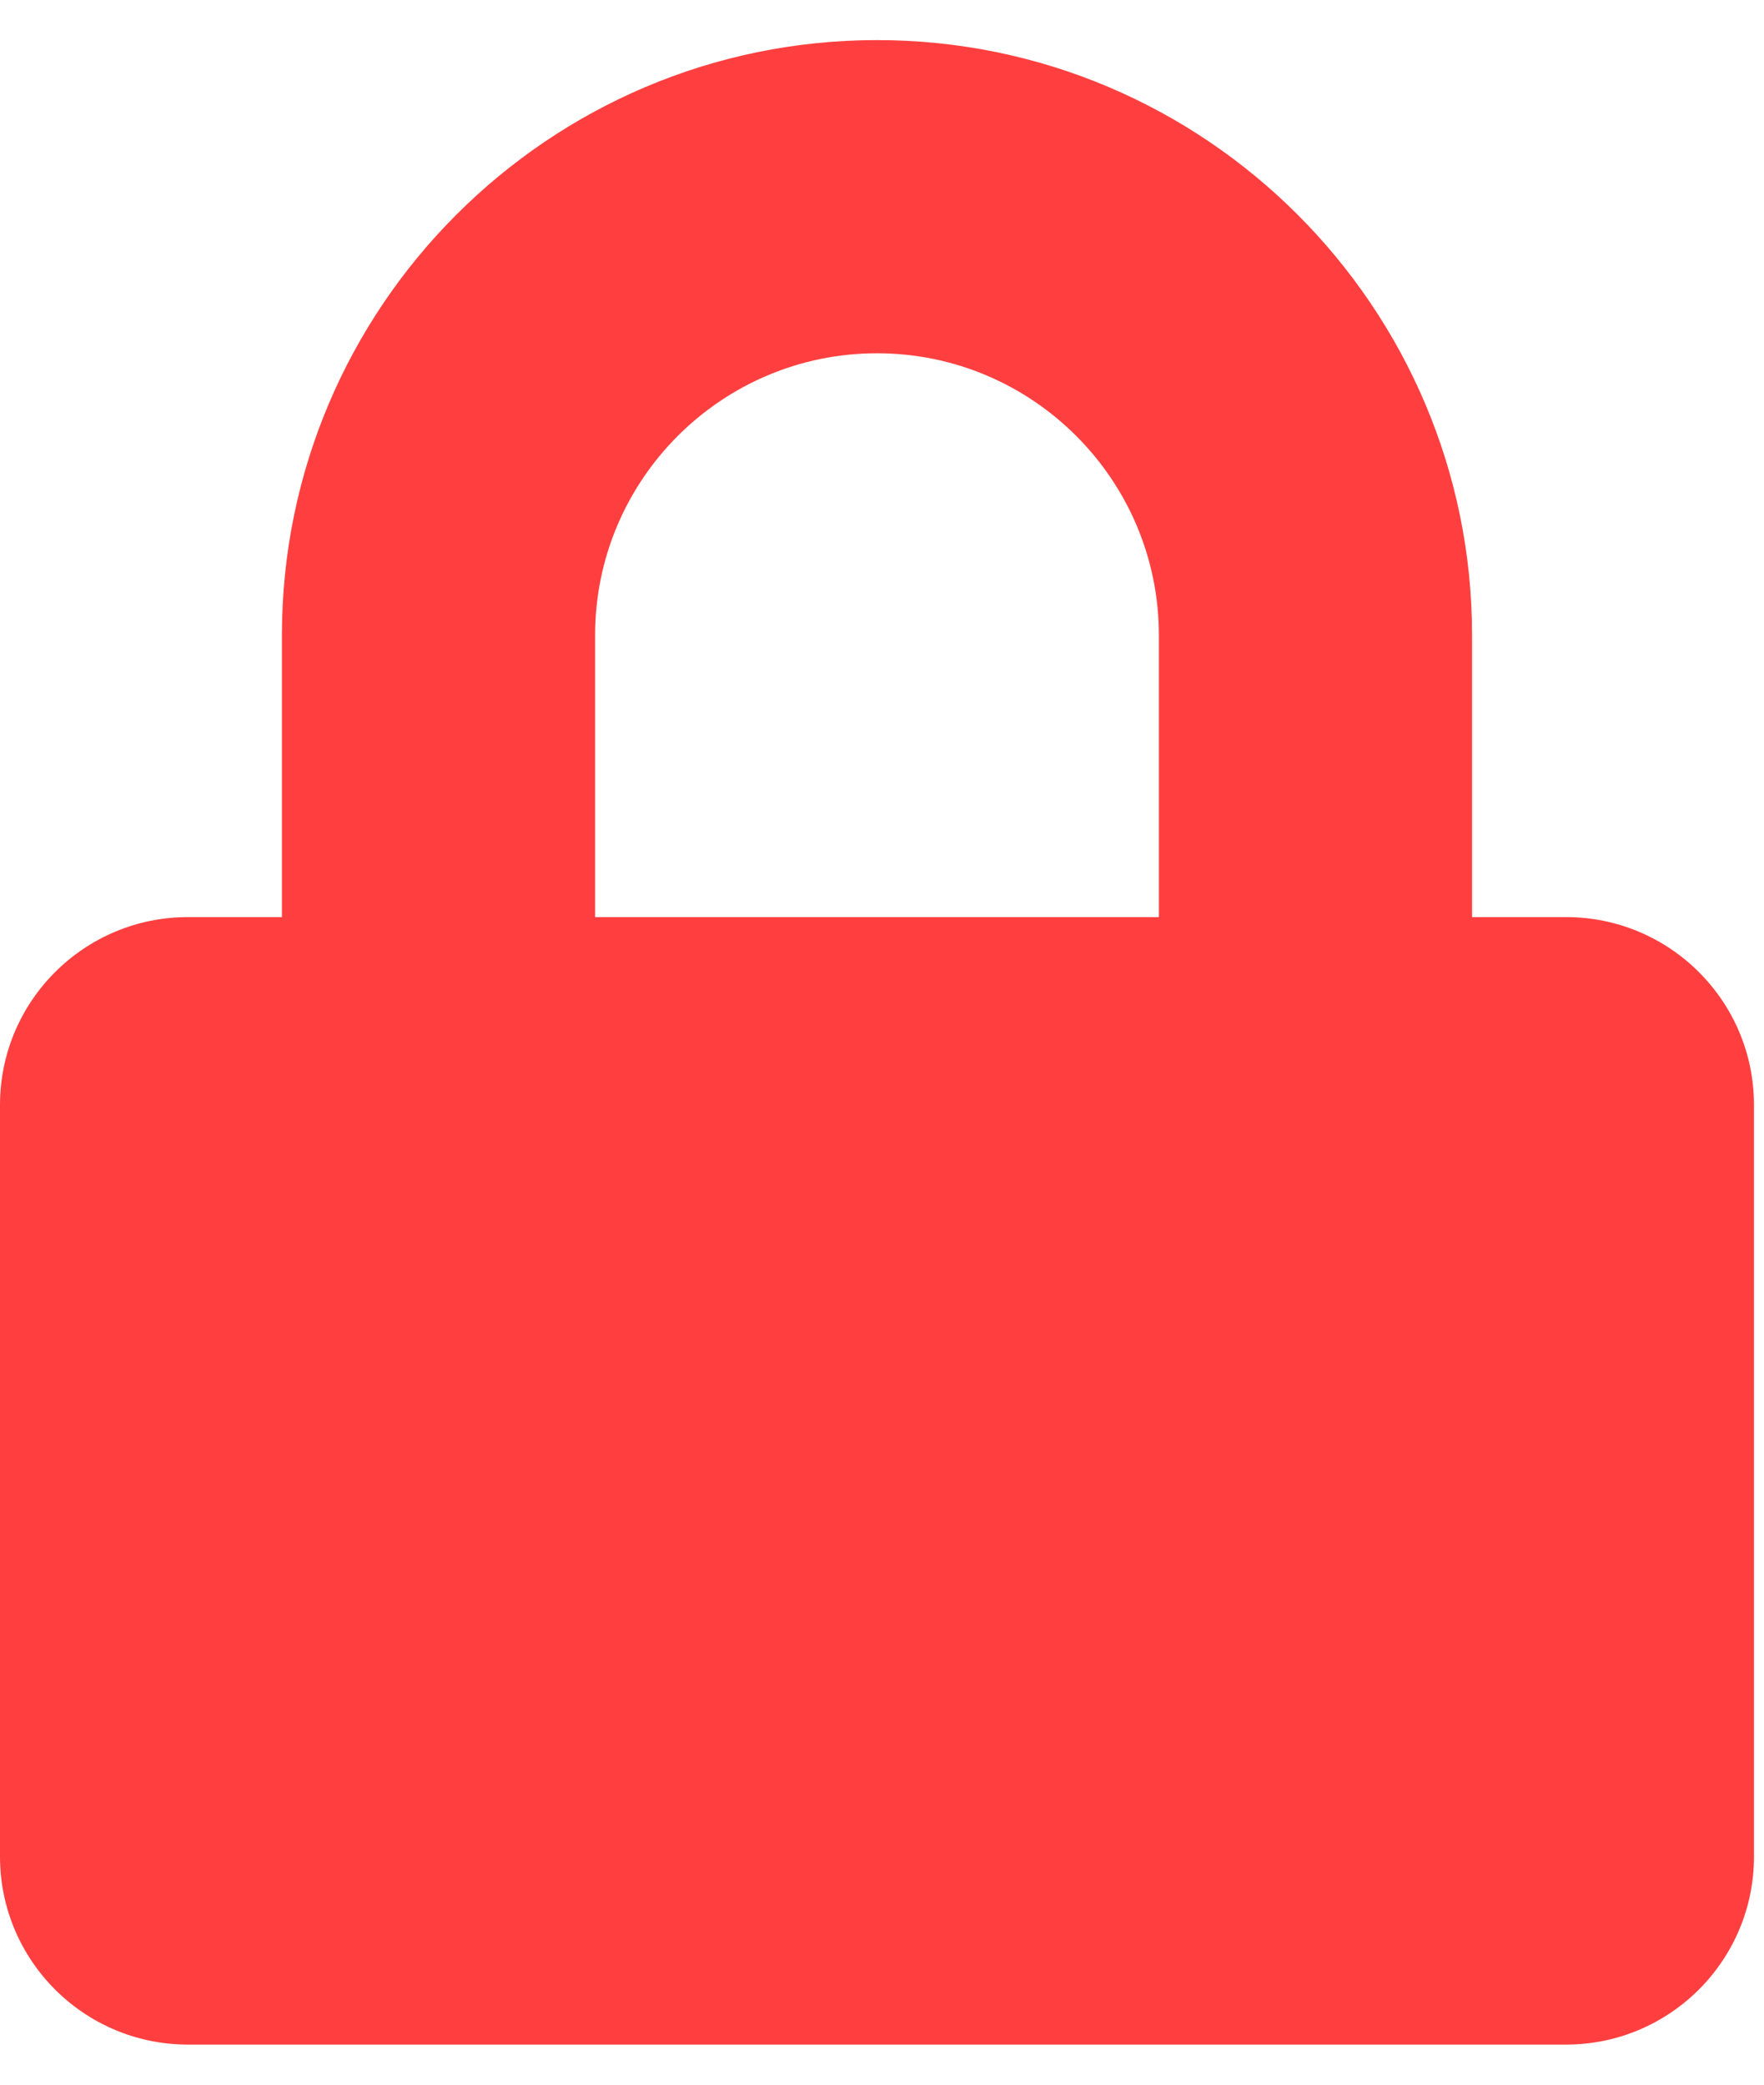 <svg width="22" height="26" viewBox="0 0 22 26" fill="none" xmlns="http://www.w3.org/2000/svg">
<path d="M19.531 11.438H18.359V7.922C18.359 3.83 15.029 0.5 10.938 0.5C6.846 0.5 3.516 3.83 3.516 7.922V11.438H2.344C1.05 11.438 0 12.487 0 13.781V23.156C0 24.45 1.05 25.5 2.344 25.5H19.531C20.825 25.5 21.875 24.45 21.875 23.156V13.781C21.875 12.487 20.825 11.438 19.531 11.438ZM14.453 11.438H7.422V7.922C7.422 5.983 8.999 4.406 10.938 4.406C12.876 4.406 14.453 5.983 14.453 7.922V11.438Z" fill="#FF3F3F"/>
</svg>
